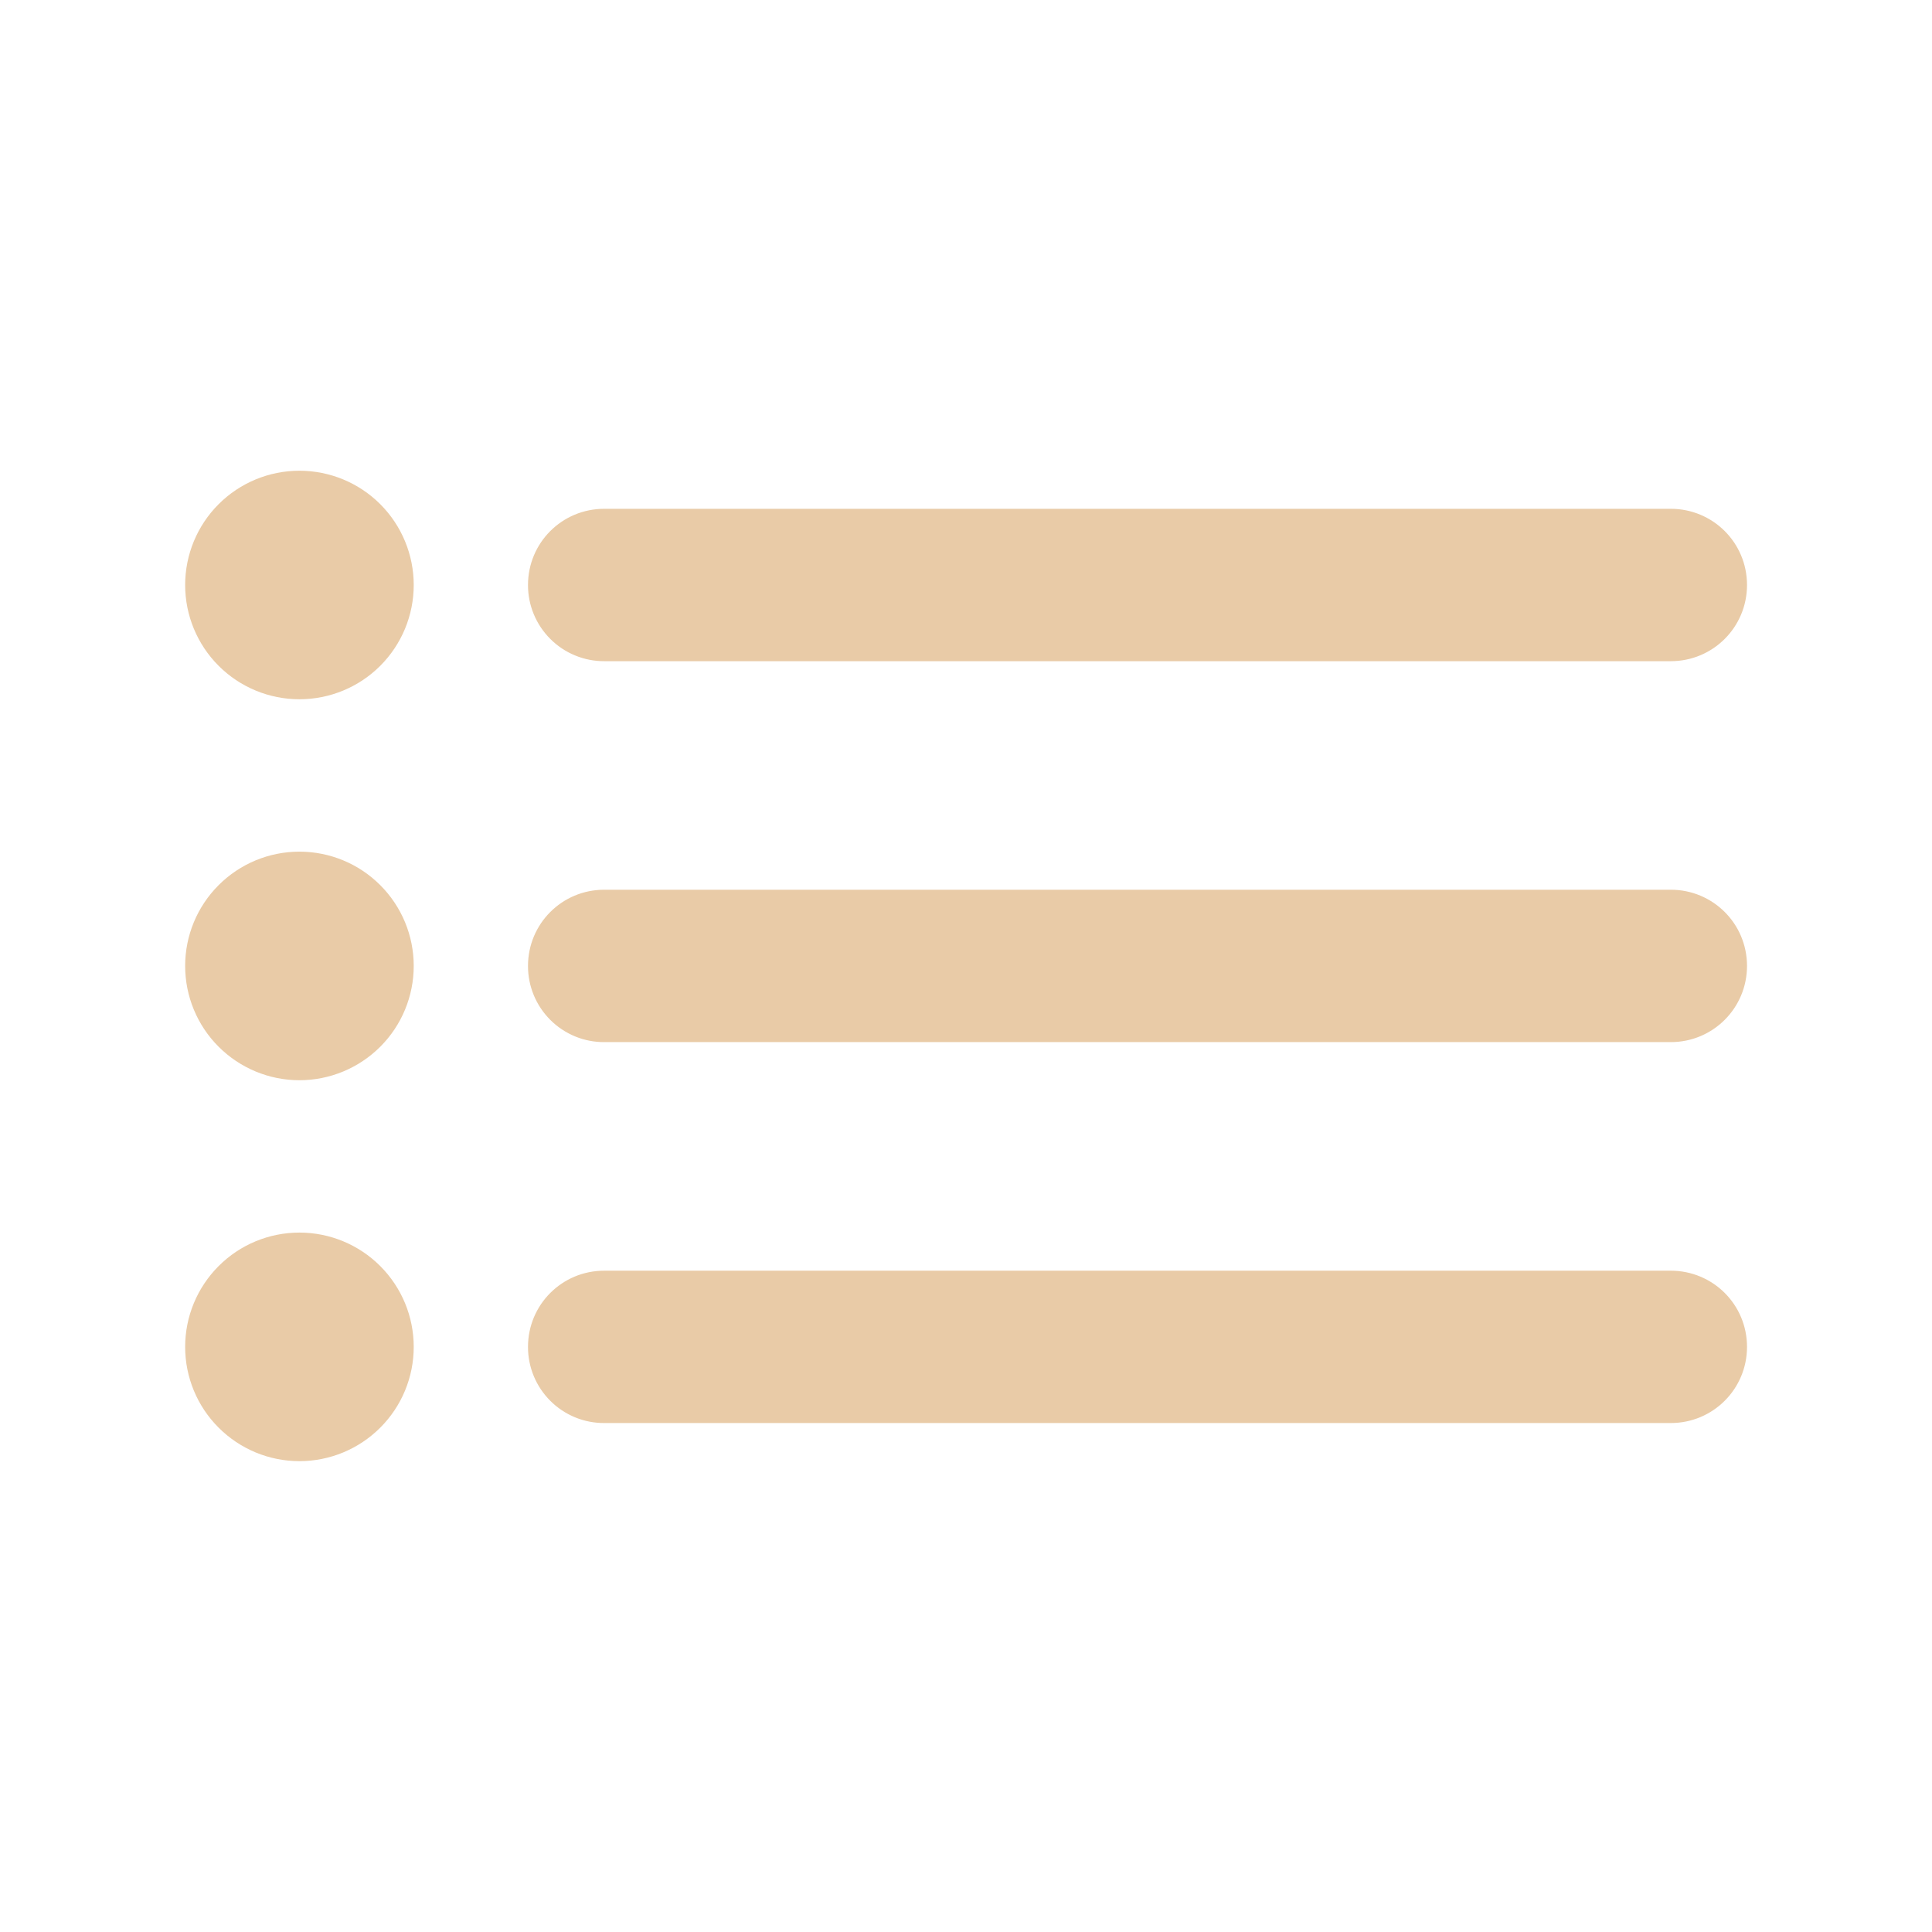 <svg width="48" height="48" viewBox="0 0 48 48" fill="none" xmlns="http://www.w3.org/2000/svg">
<path fill-rule="evenodd" clip-rule="evenodd" d="M7.439 30.623C8.192 30.623 8.915 30.922 9.447 31.455C9.98 31.988 10.279 32.71 10.279 33.463C10.279 34.216 9.98 34.938 9.447 35.47C8.915 36.003 8.192 36.302 7.439 36.302C6.686 36.302 5.964 36.003 5.432 35.47C4.899 34.938 4.6 34.216 4.6 33.463C4.6 32.71 4.899 31.988 5.432 31.455C5.964 30.922 6.686 30.623 7.439 30.623ZM41.509 31.57C42.556 31.57 43.404 32.41 43.404 33.463C43.404 34.508 42.561 35.355 41.509 35.355H15.013C14.764 35.356 14.517 35.308 14.287 35.213C14.057 35.118 13.848 34.979 13.672 34.803C13.496 34.627 13.356 34.418 13.261 34.188C13.166 33.958 13.117 33.712 13.118 33.463C13.118 32.417 13.96 31.57 15.013 31.57H41.509ZM7.439 21.159C8.192 21.159 8.915 21.458 9.447 21.991C9.98 22.523 10.279 23.245 10.279 23.998C10.279 24.751 9.98 25.474 9.447 26.006C8.915 26.538 8.192 26.838 7.439 26.838C6.686 26.838 5.964 26.538 5.432 26.006C4.899 25.474 4.6 24.751 4.6 23.998C4.6 23.245 4.899 22.523 5.432 21.991C5.964 21.458 6.686 21.159 7.439 21.159ZM41.509 22.105C42.556 22.105 43.404 22.946 43.404 23.998C43.404 25.044 42.561 25.891 41.509 25.891H15.013C14.764 25.892 14.517 25.844 14.287 25.749C14.057 25.654 13.848 25.515 13.672 25.339C13.496 25.163 13.356 24.954 13.261 24.724C13.166 24.494 13.117 24.247 13.118 23.998C13.118 22.953 13.96 22.105 15.013 22.105H41.509ZM7.439 11.695C8.192 11.695 8.915 11.994 9.447 12.526C9.98 13.059 10.279 13.781 10.279 14.534C10.279 15.287 9.98 16.009 9.447 16.542C8.915 17.074 8.192 17.373 7.439 17.373C6.686 17.373 5.964 17.074 5.432 16.542C4.899 16.009 4.6 15.287 4.6 14.534C4.6 13.781 4.899 13.059 5.432 12.526C5.964 11.994 6.686 11.695 7.439 11.695ZM41.509 12.641C42.556 12.641 43.404 13.482 43.404 14.534C43.404 15.58 42.561 16.427 41.509 16.427H15.013C14.764 16.428 14.517 16.379 14.287 16.284C14.057 16.19 13.848 16.05 13.672 15.874C13.496 15.698 13.356 15.489 13.261 15.259C13.166 15.03 13.117 14.783 13.118 14.534C13.118 13.488 13.96 12.641 15.013 12.641H41.509Z" fill="#E9CBA7"/>
</svg>
